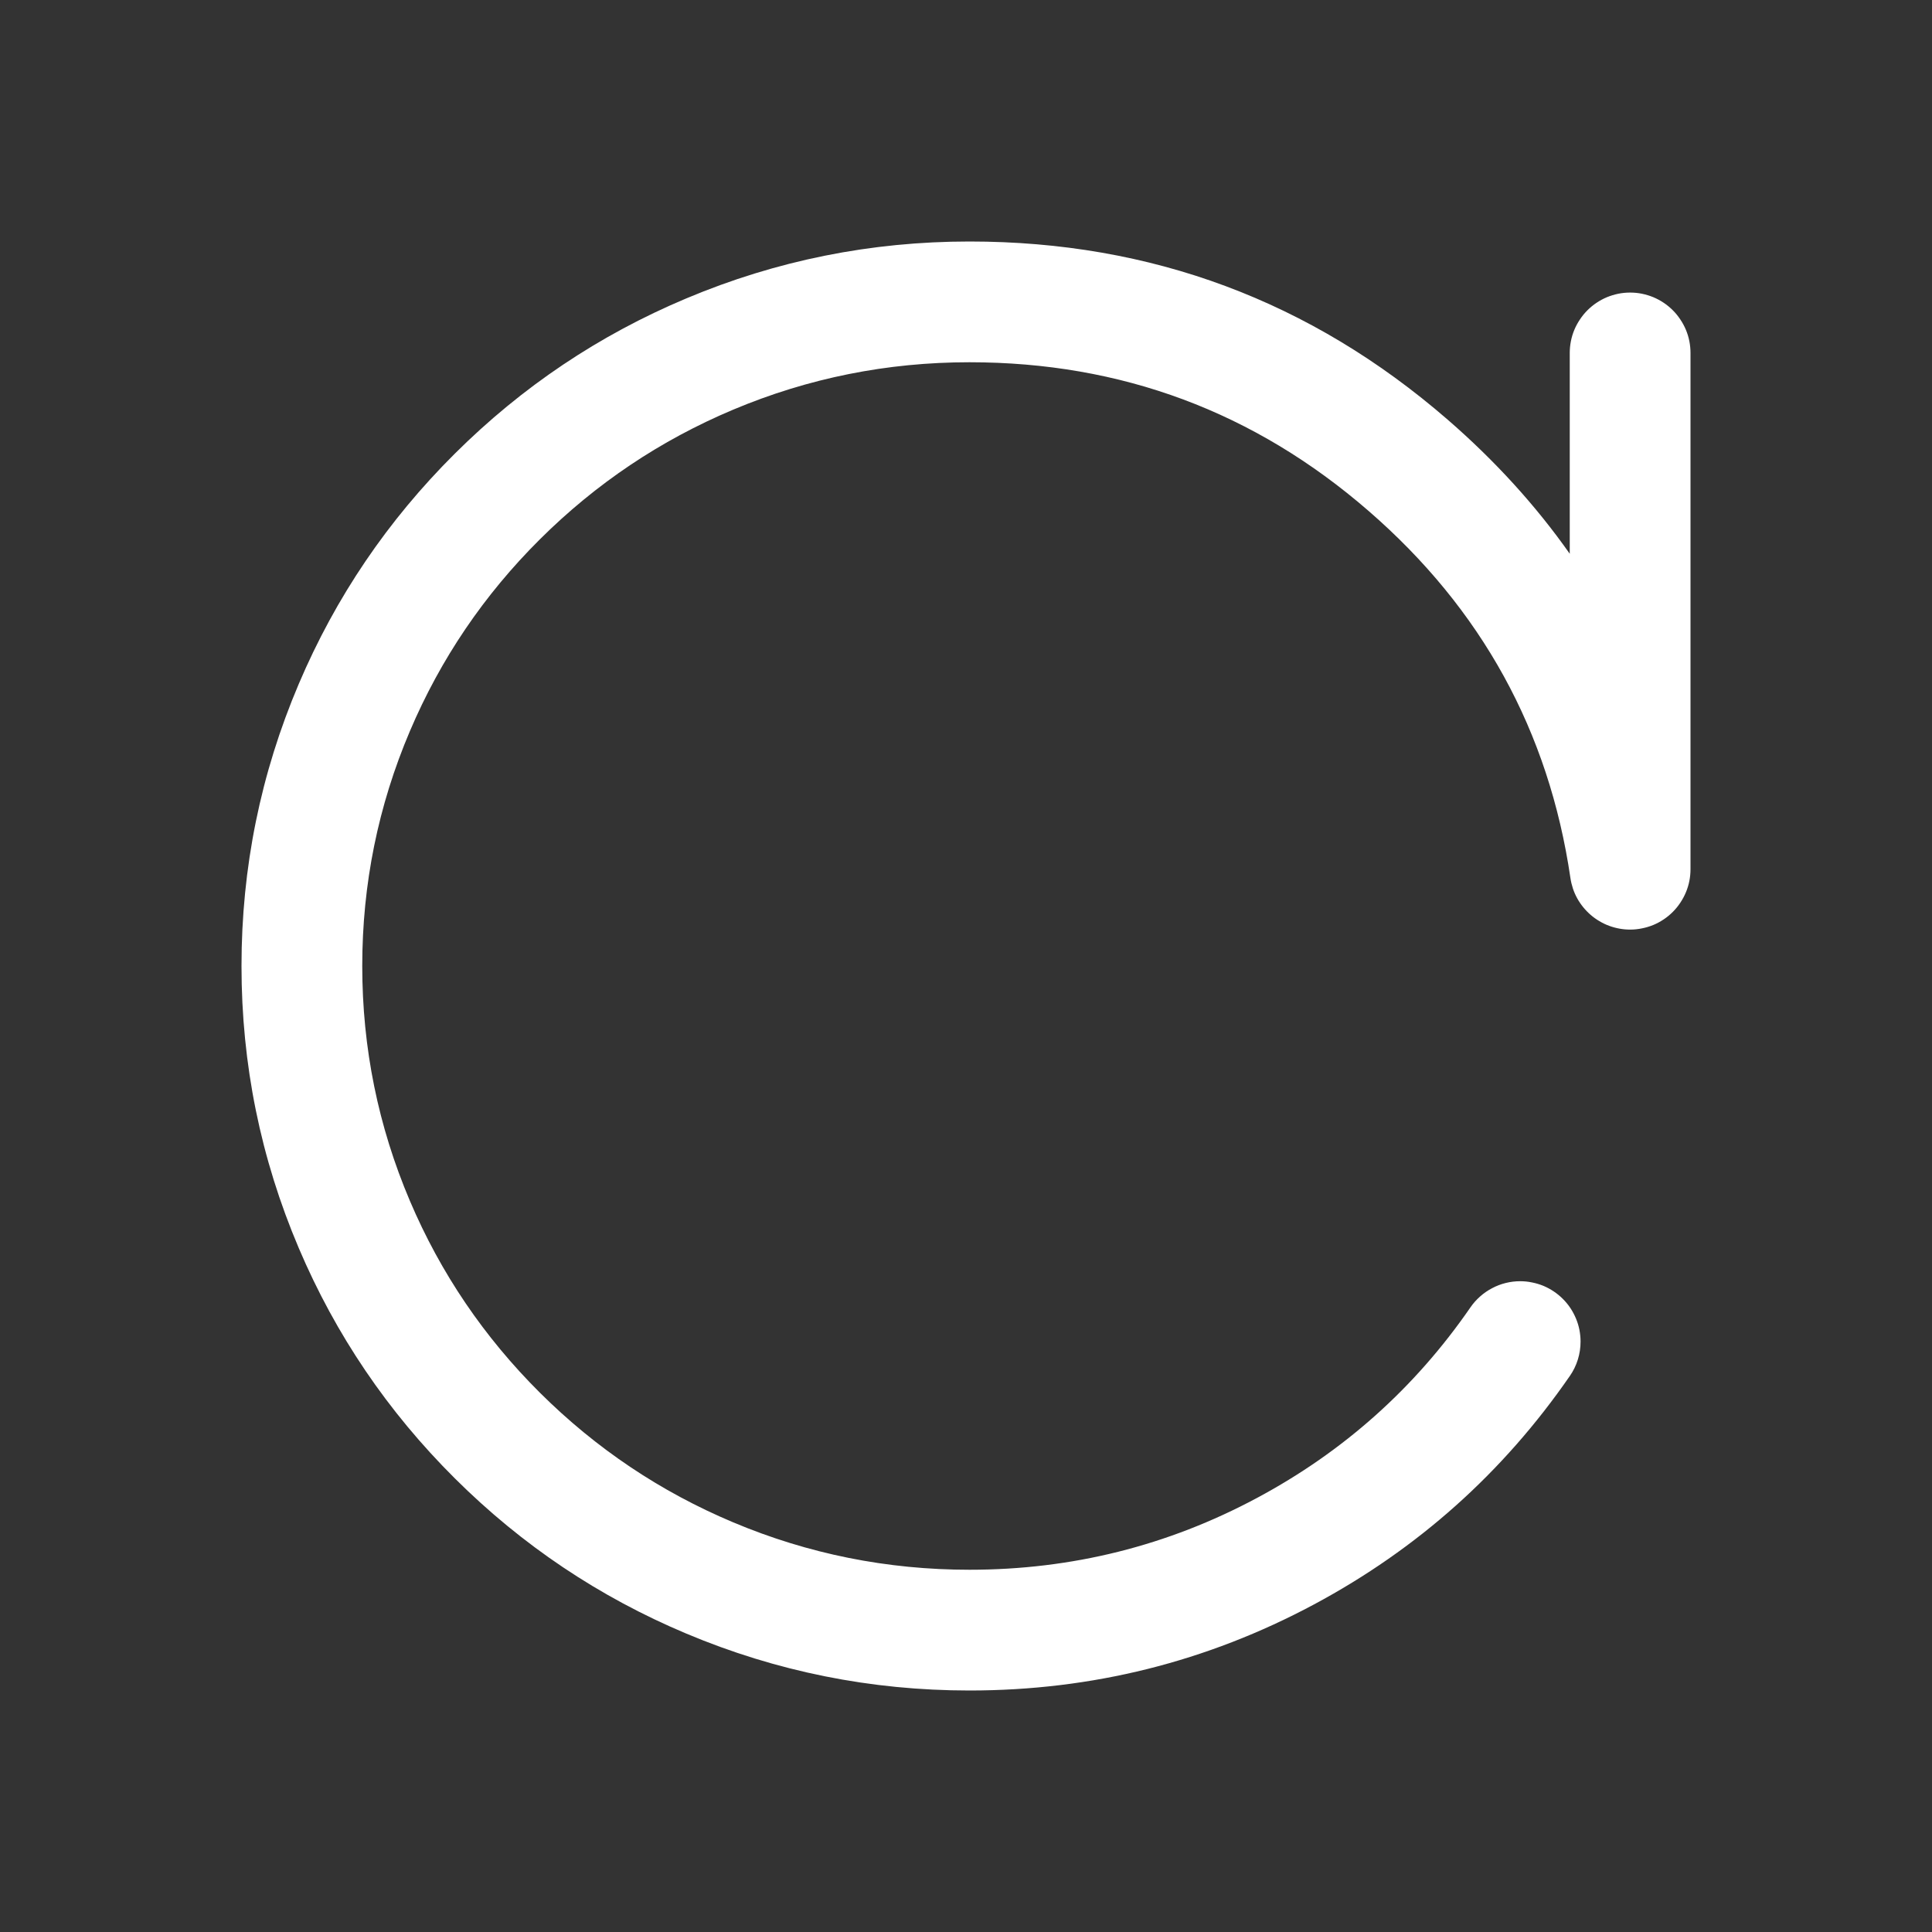 <svg xmlns="http://www.w3.org/2000/svg" fill="none" version="1.1" width="32" height="32" viewBox="0 0 32 32">
    <rect x="0" y="0" width="32" height="32" fill="#333333" stroke="none"/>
    <g>
        <g></g>
        <g>
            <path
                d="M28,14.397L28,5.846Q28,5.748,27.981,5.651Q27.962,5.554,27.924,5.463Q27.886,5.372,27.831,5.291Q27.777,5.209,27.707,5.139Q27.637,5.069,27.556,5.015Q27.474,4.96,27.383,4.922Q27.292,4.885,27.195,4.865Q27.099,4.846,27,4.846Q26.901,4.846,26.805,4.865Q26.708,4.885,26.617,4.922Q26.526,4.96,26.444,5.015Q26.363,5.069,26.293,5.139Q26.223,5.209,26.169,5.291Q26.114,5.372,26.076,5.463Q26.038,5.554,26.019,5.651Q26,5.748,26,5.846L26,9.172Q25.155,7.972,23.977,6.95Q20.575,4,16.058,4Q13.607,4,11.366,4.943Q9.202,5.853,7.534,7.513Q5.865,9.173,4.949,11.327Q4,13.558,4,16Q4,18.442,4.949,20.673Q5.865,22.827,7.534,24.487Q9.202,26.147,11.366,27.057Q13.607,28,16.058,28Q19.1,28,21.763,26.575Q24.341,25.195,26.001,22.791L26.002,22.79Q26.089,22.664,26.134,22.519Q26.179,22.374,26.179,22.221Q26.179,22.123,26.16,22.026Q26.141,21.93,26.103,21.839Q26.065,21.748,26.011,21.666Q25.956,21.584,25.886,21.514Q25.817,21.445,25.735,21.39Q25.653,21.335,25.562,21.297Q25.471,21.26,25.374,21.241Q25.278,21.221,25.179,21.221Q25.058,21.221,24.94,21.25Q24.822,21.279,24.715,21.336Q24.607,21.392,24.516,21.473Q24.425,21.553,24.356,21.653Q22.971,23.66,20.819,24.811Q18.599,26,16.058,26Q14.01,26,12.142,25.214Q10.337,24.454,8.944,23.069Q7.552,21.684,6.789,19.89Q6,18.034,6,16Q6,13.966,6.789,12.11Q7.552,10.315,8.944,8.931Q10.337,7.546,12.142,6.786Q14.01,6,16.058,6Q19.829,6,22.666,8.461Q25.476,10.897,26.011,14.542Q26.024,14.63,26.052,14.715Q26.08,14.8,26.123,14.878Q26.166,14.956,26.223,15.026Q26.279,15.095,26.346,15.153Q26.414,15.212,26.491,15.257Q26.567,15.303,26.651,15.334Q26.735,15.365,26.823,15.381Q26.911,15.397,27,15.397Q27.099,15.397,27.195,15.377Q27.292,15.358,27.383,15.321Q27.474,15.283,27.556,15.228Q27.637,15.174,27.707,15.104Q27.777,15.034,27.831,14.952Q27.886,14.87,27.924,14.779Q27.962,14.688,27.981,14.592Q28,14.495,28,14.397Z"
                fill-rule="evenodd" fill="#FFFFFF" fill-opacity="1" />
        </g>
    </g>
</svg>